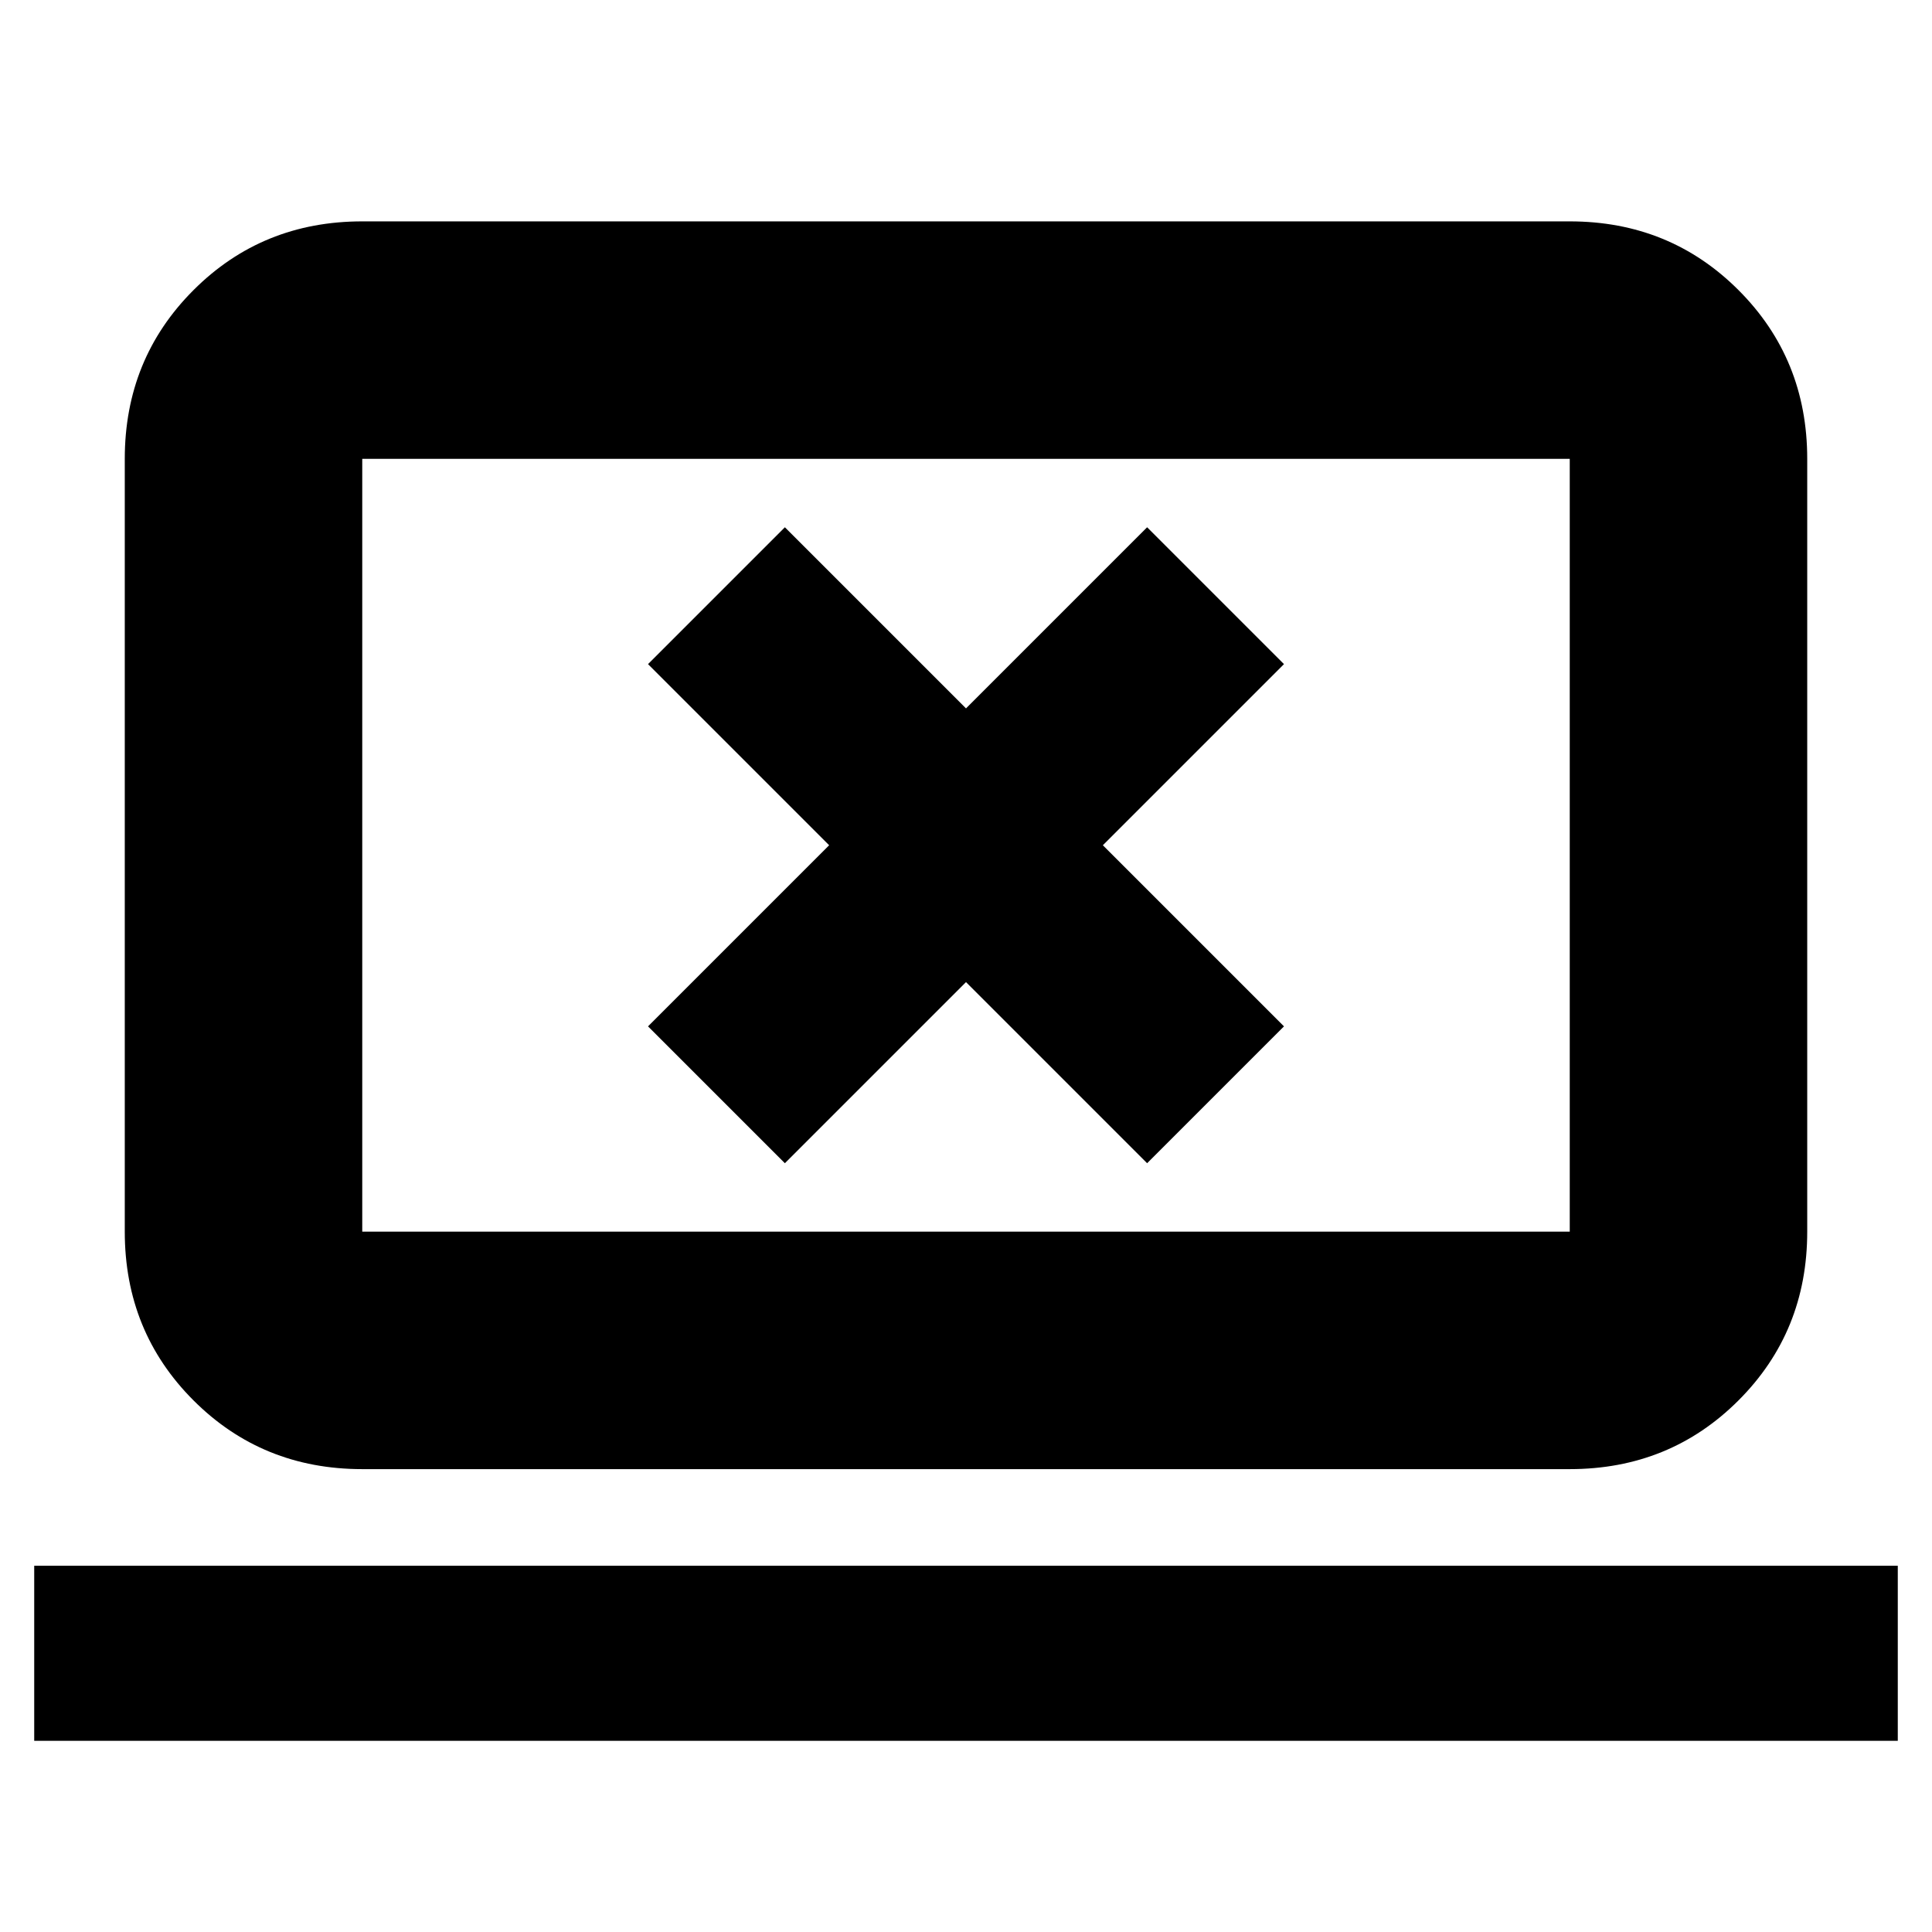 <svg xmlns="http://www.w3.org/2000/svg" height="20" viewBox="0 -960 960 960" width="20"><path d="M17-95v-87h926v87H17Zm163-135q-49.7 0-83.85-34.15Q62-298.3 62-348v-384q0-49.7 34.15-83.85Q130.3-850 180-850h600q49.7 0 83.85 34.15Q898-781.7 898-732v384q0 49.7-34.15 83.85Q829.7-230 780-230H180Zm0-118h600v-384H180v384Zm0 0v-384 384Zm210-34 90-90 90 90 68-68-90-90 90-90-68-68-90 90-90-90-68 68 90 90-90 90 68 68Z"/></svg>